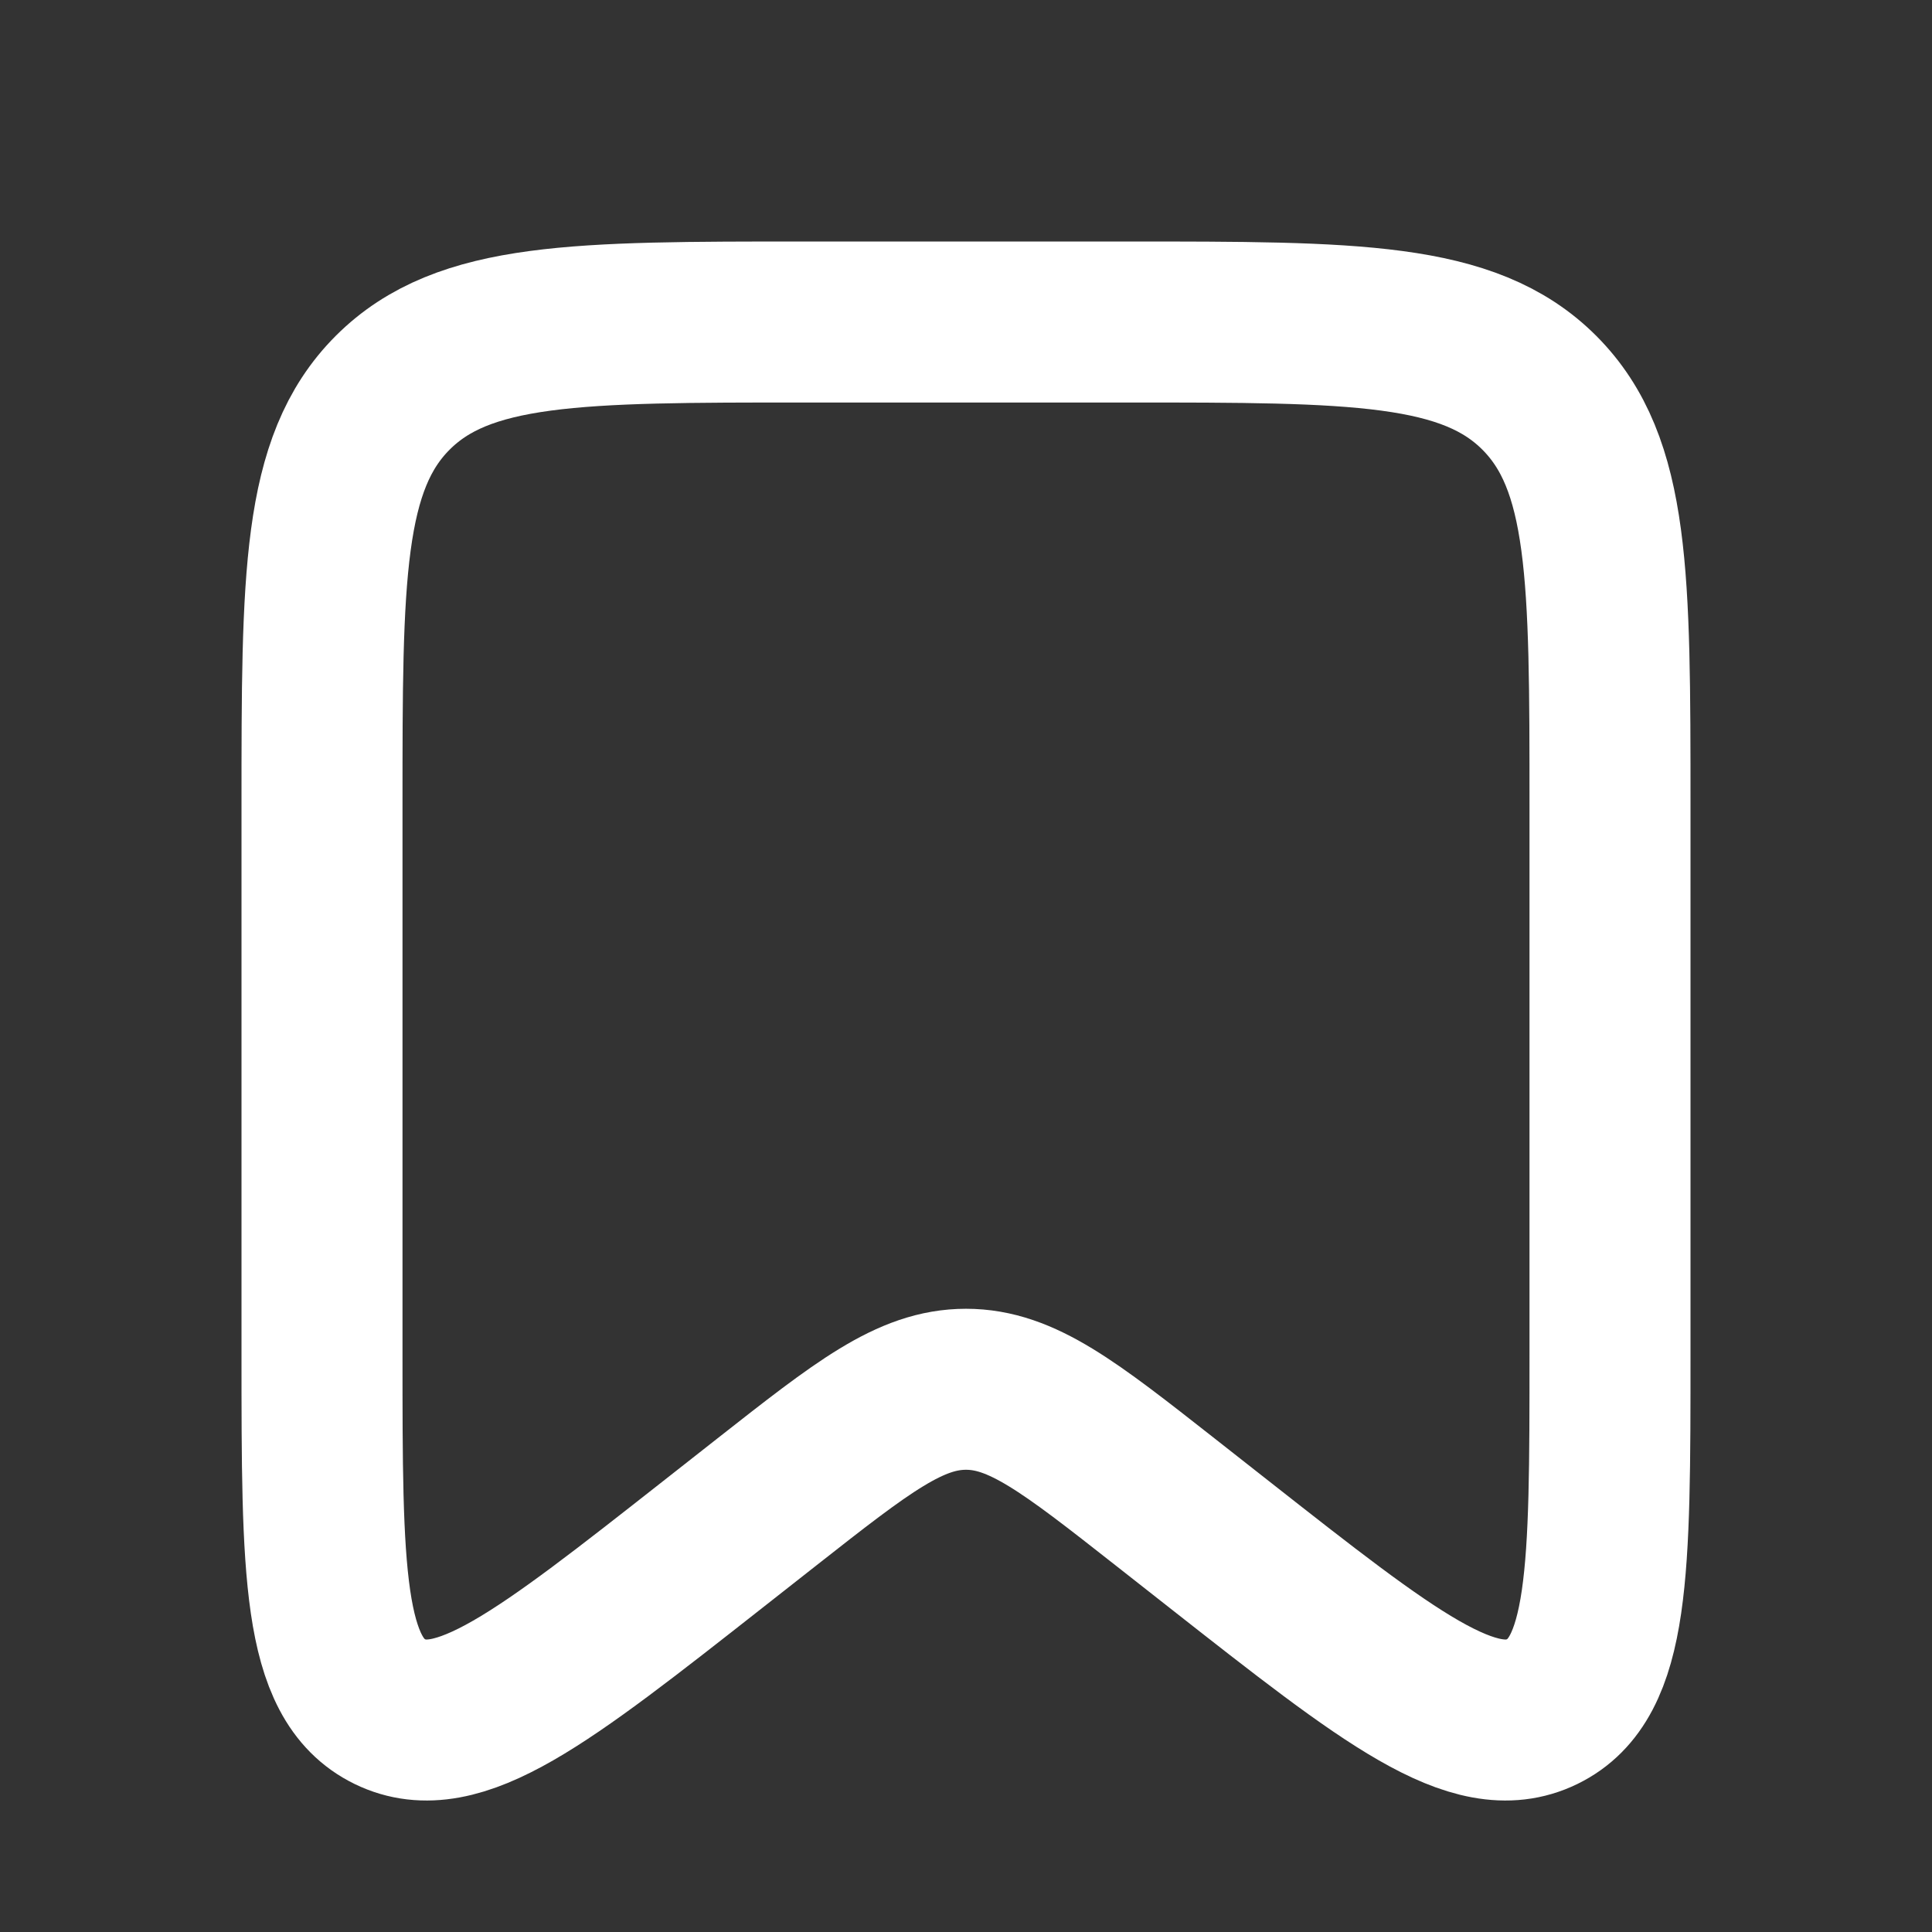 <svg width="48" height="48" viewBox="0 0 48 48" fill="none" xmlns="http://www.w3.org/2000/svg">
<rect x="0" y="0" width="48" height="48" fill="#333333" stroke="none"/>
<path d="M8 20C8 14.343 8 11.515 9.757 9.757C11.515 8 14.343 8 20 8H28C33.657 8 36.485 8 38.243 9.757C40 11.515 40 14.343 40 20V33.655C40 39.022 40 41.705 38.311 42.526C36.623 43.346 34.513 41.689 30.293 38.373L28.943 37.312C26.57 35.448 25.384 34.516 24 34.516C22.616 34.516 21.43 35.448 19.057 37.312L17.707 38.373C13.487 41.689 11.377 43.346 9.689 42.526C8 41.705 8 39.022 8 33.655V20Z" stroke="white" stroke-width="4"/>
</svg>
